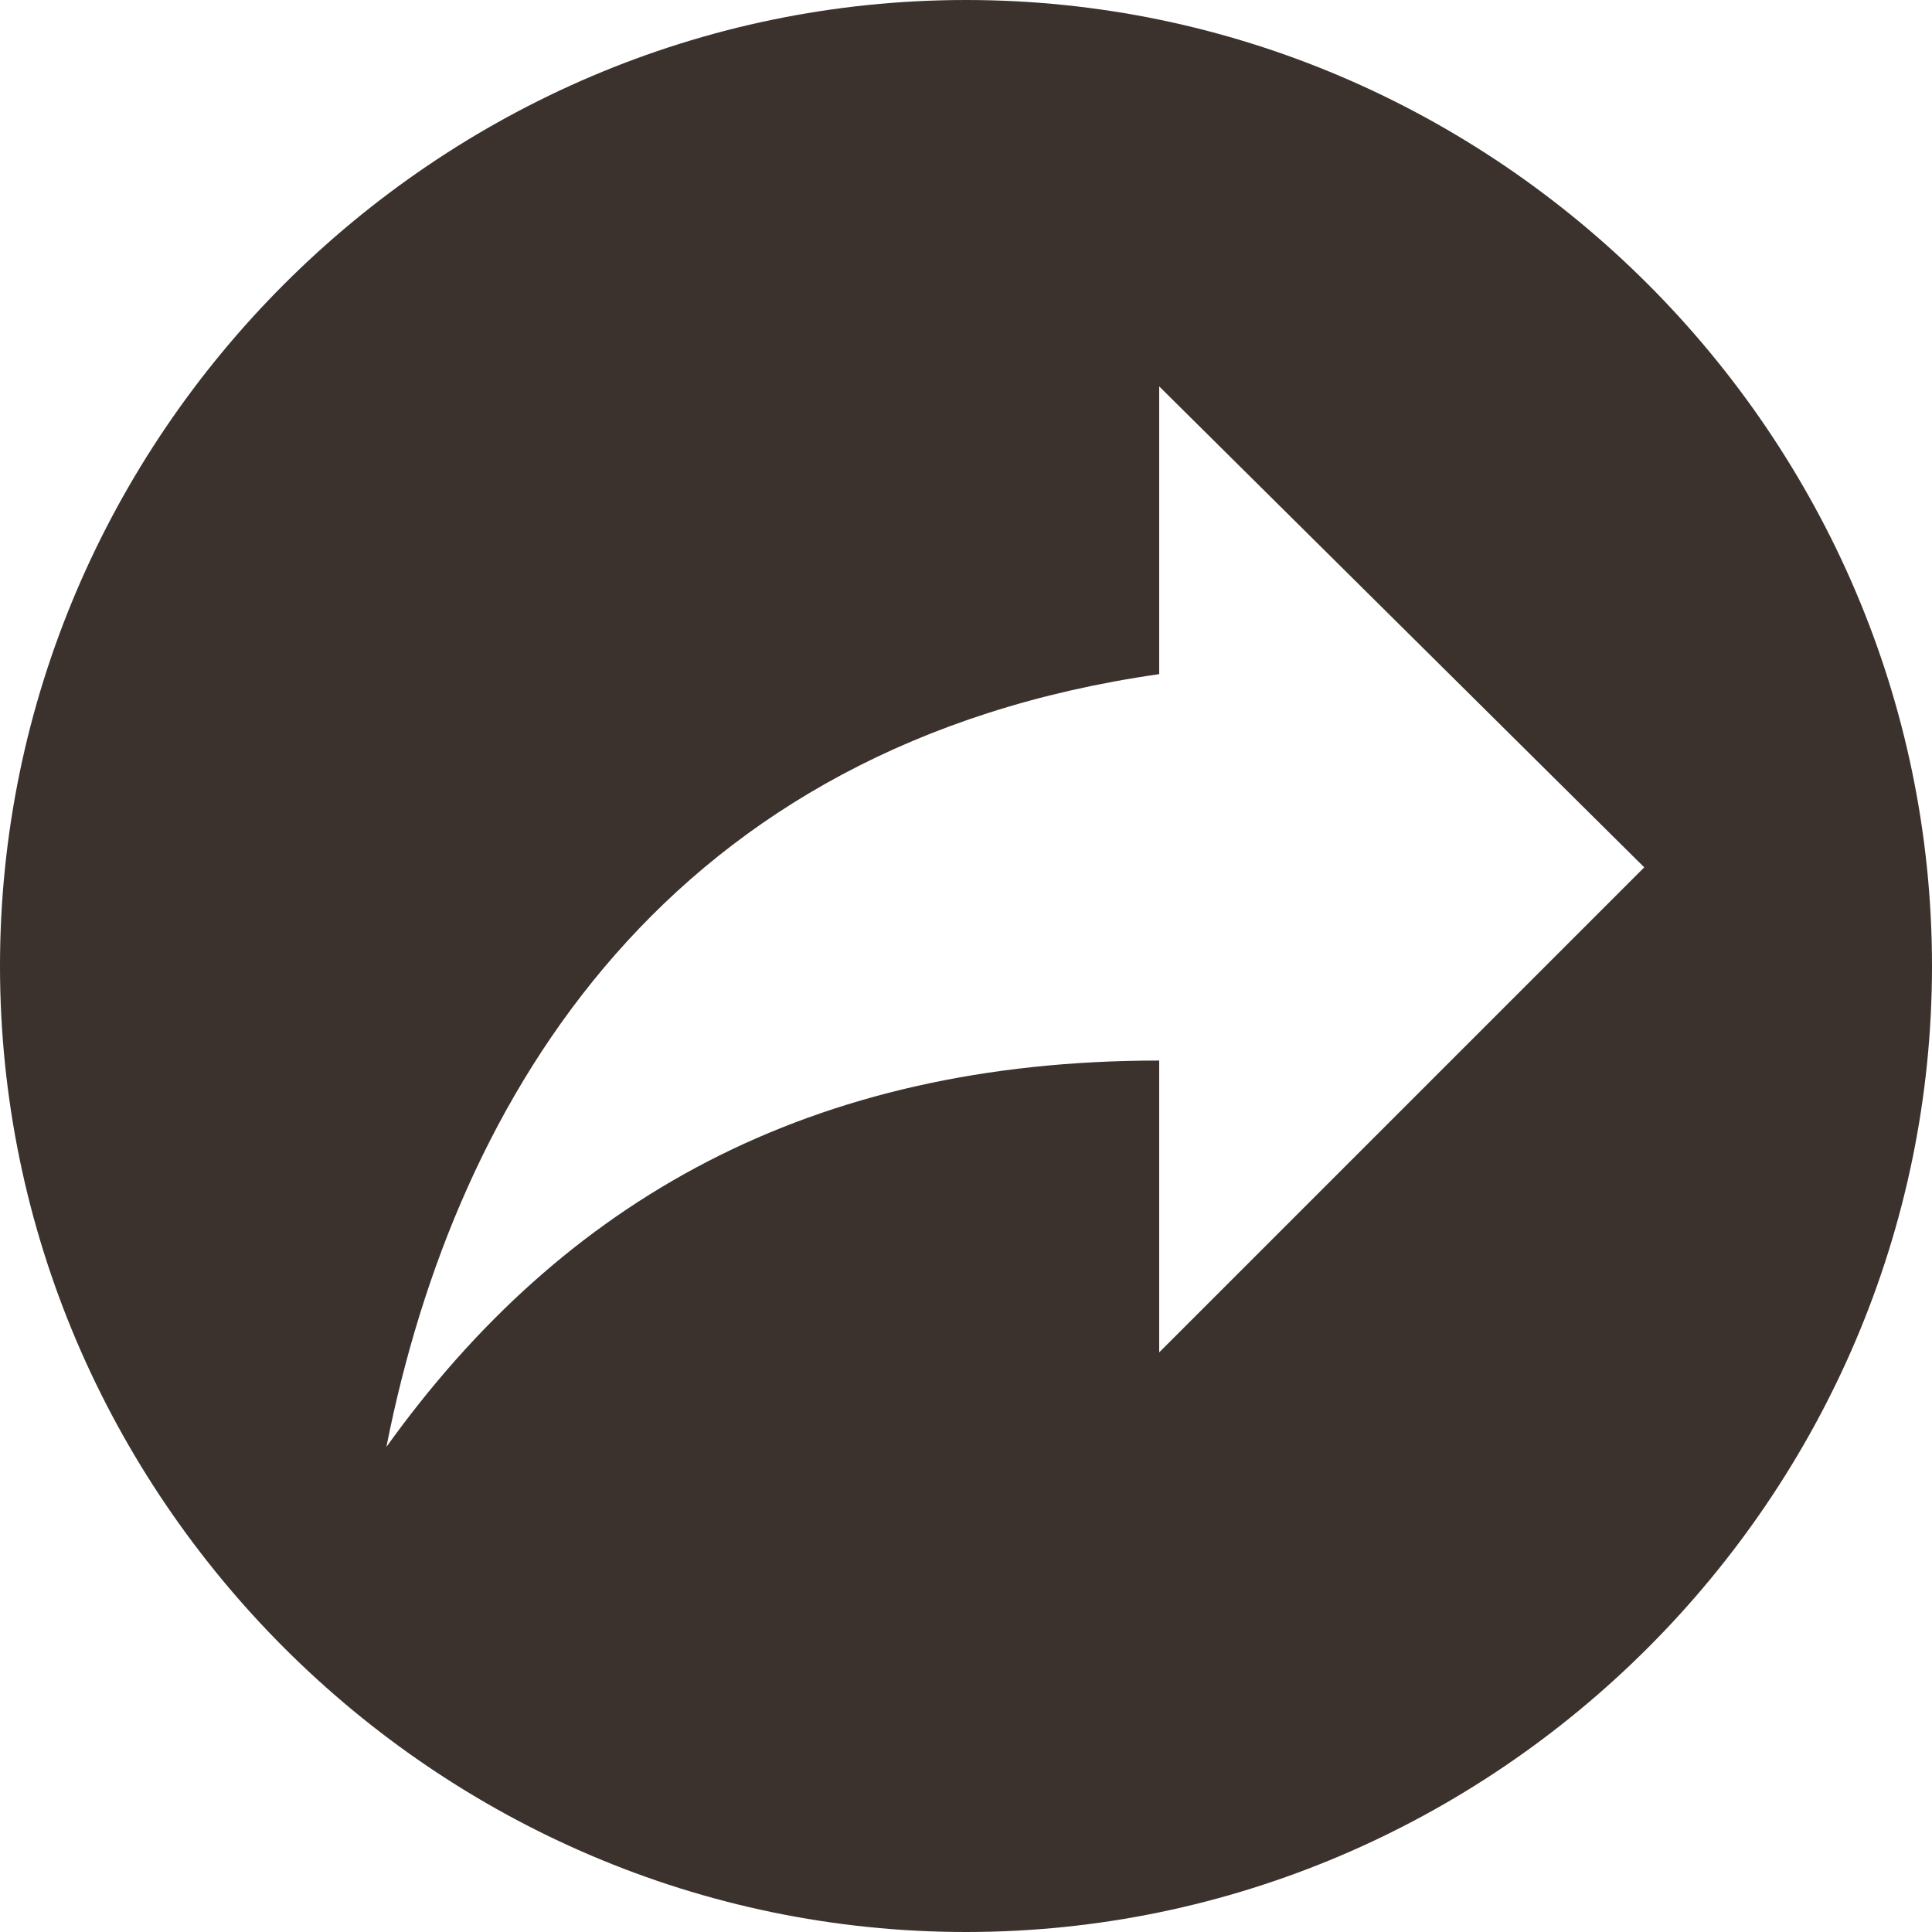<?xml version="1.0" encoding="utf-8"?>
<!-- Generator: Adobe Illustrator 25.4.1, SVG Export Plug-In . SVG Version: 6.00 Build 0)  -->
<svg version="1.1" id="圖層_1" xmlns="http://www.w3.org/2000/svg" xmlns:xlink="http://www.w3.org/1999/xlink" x="0px" y="0px"
	 viewBox="0 0 47 47" style="enable-background:new 0 0 47 47;" xml:space="preserve">
<style type="text/css">
	.st0{fill:#3B322E;}
</style>
<path class="st0" d="M23.5,0C10.6,0,0,10.6,0,23.5C0,36.4,10.6,47,23.5,47C36.4,47,47,36.4,47,23.5C47,10.6,36.4,0,23.5,0z
	 M28.2,32.9v-7.1c-8.5,0-14.5,3.4-18.8,9.4c1.7-8.6,6.9-17.1,18.8-18.8V9.4L40,21.1L28.2,32.9z"/>
</svg>
